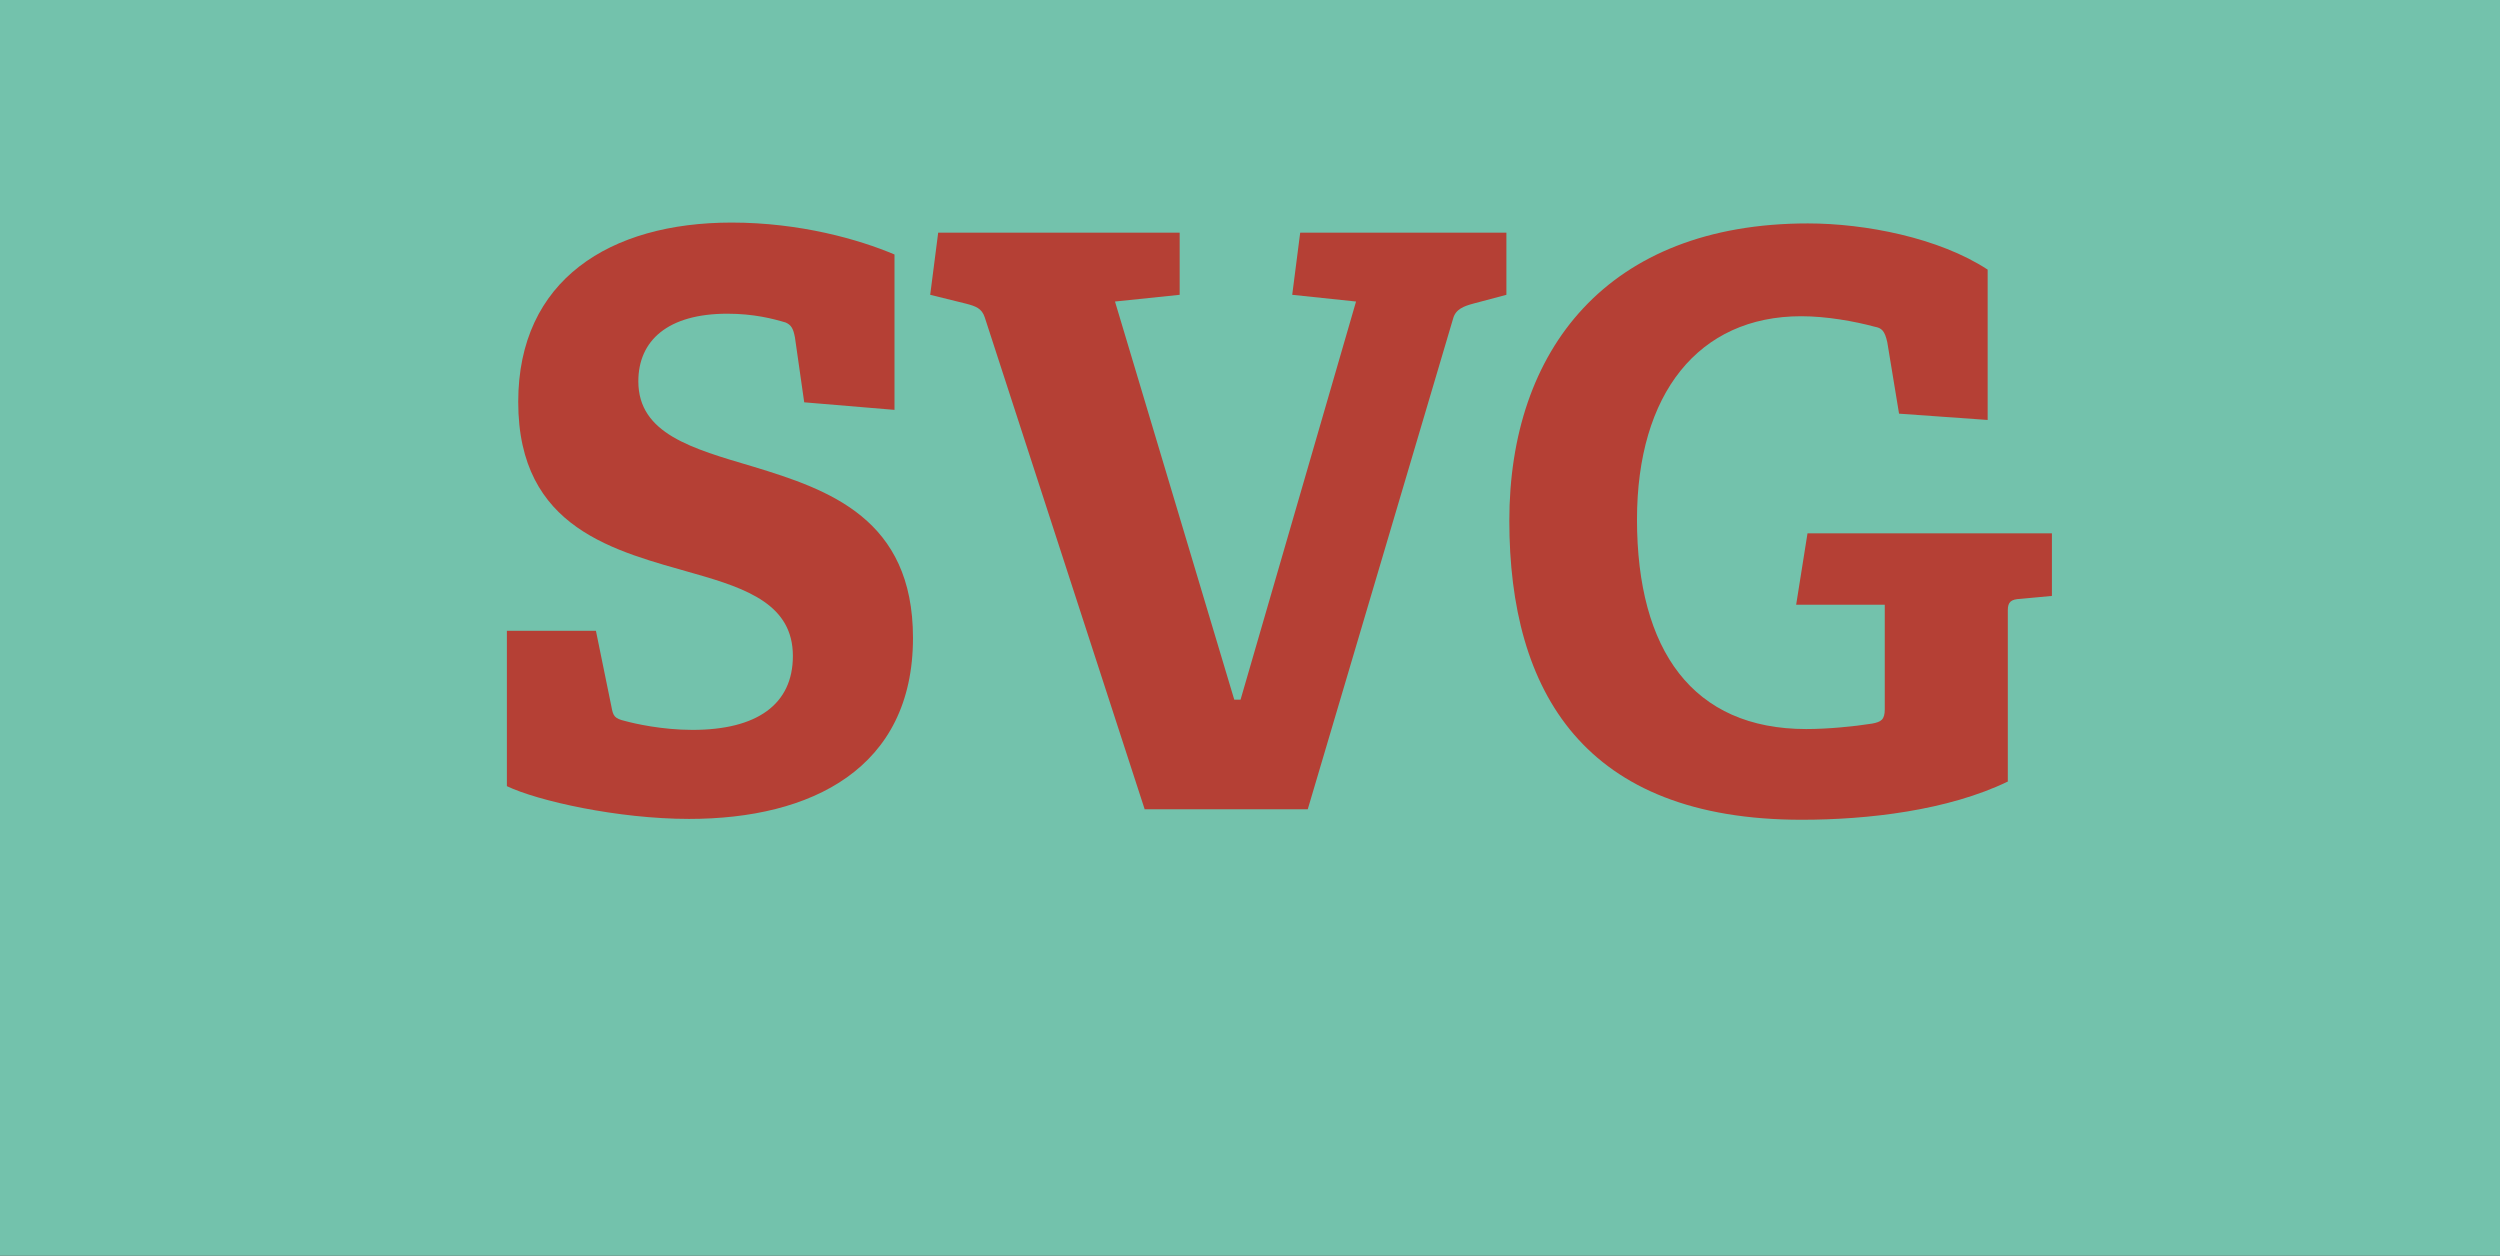 <svg xmlns="http://www.w3.org/2000/svg" xmlns:xlink="http://www.w3.org/1999/xlink"
	 viewBox="0 0 595.3 299">
	<rect x="0" y="0" width="595.3" height="299" fill="#333333" stroke="none"/>
	<path fill="#FFFFFF" d="M244.4,53.7c4.5-1.5,15.8-4.5,15.8-4.5h6l6.6,7c0,0,9.2-2.1,15.8-3.6C274.3,4.8,237.4,38.8,244.4,53.7z"/>
	<path fill="#FFFFFF" d="M305.7,77.4c5.3,14.5,16.2,45.9,18.4,51.2s20.3,0.6,17.7-6.6c-2.6-7-17.1-48.7-17.1-49.9 C320.4,57.8,300.4,62.9,305.7,77.4z"/>
	<path fill="#FFFFFF" d="M274.1,106.2l-6.6-14.5c0,0,0-0.6,0-9.2s12.2-13.7,12.2-13.7h11.1L301.6,80l17.7,49.7v6.6l-13.4,38.4 c0,0,11.3,39.5,12.8,44.6c4.7,19-17.5,23.3-21.6,9.8c-1.5-4.7-14.3-44.6-14.3-44.6v-17.9l6-32.2l-2.8-4.5v-2.1c0,0,1.9,0,4.7,0
	s6.4-6.8,6.4-6.8v-19.4h-3.8v17.9l-5.5,5.5c0,0-30.1,0-39.5,0s-10.9-18.6,0-18.6C266.6,106.2,274.1,106.2,274.1,106.2z"/>
	<path fill="#FFFFFF" d="M248.3,55.6l16.2-3.4c0,0,4.3,6,6.6,7c2.1,0.9,6.4,0,9.2,0c-0.9,6.8-9.4,9.4-9.4,9.4s-1.1,0-10.2,0 C251.5,68.6,248.3,55.6,248.3,55.6z"/>
	<circle fill="#FFFFFF" cx="331.7" cy="141.8" r="2.6"/>
	<circle fill="#FFFFFF" cx="337.1" cy="149.9" r="2.6"/>
	<circle fill="#FFFFFF" cx="337.7" cy="156.1" r="2.6"/>
	<circle fill="#FFFFFF" cx="337.7" cy="161.9" r="2.6"/>
	<circle fill="#FFFFFF" cx="337.9" cy="168.1" r="2.6"/>
	<circle fill="#FFFFFF" cx="338.8" cy="174.1" r="2.6"/>
	<circle fill="#FFFFFF" cx="339.4" cy="180.2" r="2.6"/>
	<circle fill="#FFFFFF" cx="340.3" cy="186.9" r="2.6"/>
	<circle fill="#FFFFFF" cx="342.6" cy="152.5" r="2.6"/>
	<circle fill="#FFFFFF" cx="341.1" cy="144.2" r="2.6"/>
	<circle fill="#FFFFFF" cx="345.4" cy="148.2" r="2.6"/>
	<circle fill="#FFFFFF" cx="348.4" cy="152.9" r="2.6"/>
	<circle fill="#FFFFFF" cx="351.6" cy="157.8" r="2.6"/>
	<circle fill="#FFFFFF" cx="354.8" cy="163" r="2.6"/>
	<circle fill="#FFFFFF" cx="358.4" cy="168.1" r="2.6"/>
	<circle fill="#FFFFFF" cx="361.8" cy="172.6" r="2.6"/>
	<circle fill="#FFFFFF" cx="365.9" cy="177.3" r="2.6"/>
	<circle fill="#FFFFFF" cx="344.1" cy="137.8" r="2.6"/>
	<circle fill="#FFFFFF" cx="347.5" cy="142" r="2.6"/>
	<circle fill="#FFFFFF" cx="352" cy="146.1" r="2.6"/>
	<circle fill="#FFFFFF" cx="355.6" cy="150.8" r="2.6"/>
	<circle fill="#FFFFFF" cx="359.2" cy="155.5" r="2.6"/>
	<circle fill="#FFFFFF" cx="362.7" cy="160.6" r="2.6"/>
	<circle fill="#FFFFFF" cx="366.7" cy="165.5" r="2.6"/>
	<circle fill="#FFFFFF" cx="344.3" cy="158.9" r="2.6"/>
	<circle fill="#FFFFFF" cx="345.8" cy="164.2" r="2.6"/>
	<circle fill="#FFFFFF" cx="347.9" cy="169.6" r="2.6"/>
	<circle fill="#FFFFFF" cx="349.6" cy="174.9" r="2.6"/>
	<circle fill="#FFFFFF" cx="352" cy="179.8" r="2.6"/>
	<circle fill="#FFFFFF" cx="354.1" cy="184.9" r="2.6"/>
	<circle fill="#FFFFFF" cx="356" cy="190.3" r="2.6"/>
	<circle fill="#FFFFFF" cx="358.6" cy="196" r="2.6"/>
	<circle fill="#FFFFFF" cx="361.2" cy="201.6" r="2.6"/>
	<circle fill="#FFFFFF" cx="331.1" cy="148.4" r="2.6"/>
	<circle fill="#FFFFFF" cx="330.4" cy="154.4" r="2.6"/>
	<circle fill="#FFFFFF" cx="329.4" cy="160.2" r="2.6"/>
	<circle fill="#FFFFFF" cx="328.5" cy="165.9" r="2.6"/>
	<circle fill="#FFFFFF" cx="327.5" cy="172.1" r="2.6"/>
	<path fill="#73C2AC" d="M0,0h595.3v299H0V0z"/>
	<path fill="#B54035" d="M191.5,95.8l-2.2-15.4c-0.4-2.2-0.9-3-2.2-3.6c-3-0.9-7.6-2.1-13.9-2.1c-14.2,0-21.2,6.4-21.2,16.1 c0,12.5,12.8,16,27.3,20.3c18.1,5.5,38.1,12.4,38.1,40.8c0,31.1-24.2,43.1-53.3,43.1c-17,0-36.1-4.3-43.4-7.8v-37h21.2l3.7,18.1 c0.4,2.2,0.7,2.8,3.3,3.4c2.2,0.6,8.7,2.1,16,2.1c15.4,0,23.9-6.1,23.9-17.6c0-12.1-10.7-16-23.4-19.6c-18.8-5.4-42-10.5-42-40.9 c0-29.1,21.9-42.7,50.8-42.7c16.3,0,30.3,4,38.8,7.6v37L191.5,95.8z"/>
	<path fill="#B54035" d="M272.6,192.8L234.5,75.6c-0.7-2.2-2.2-2.7-4.5-3.3l-8.5-2.1l1.9-14.8h57.5v14.8l-15.4,1.6l28.4,94.8h1.5 l27.5-94.8l-15.2-1.6l1.9-14.8h49.1v14.8l-7.9,2.1c-2.2,0.6-4.2,1.3-4.8,3.6l-34.6,116.8h-38.8V192.8z"/>
	<path fill="#B54035" d="M481.1,142.6c-2.2,0.1-3,0.7-3,2.7v40.8c-14.3,6.9-33.3,9.1-49.1,9.1c-51.8,0-69.6-30.5-69.6-71.2 c0-40.6,23.3-70.8,71.1-70.8c13.6,0,31.2,3.4,42.8,11v35.8l-21.1-1.5l-2.8-17c-0.6-2.7-1.3-3.4-3-3.7c-4.8-1.3-11.5-2.5-17.5-2.5 c-24.5,0-39.1,18.5-39.1,48.4c0,31.2,13.3,49.9,40.3,49.9c5.1,0,11.3-0.6,15.7-1.3c2.1-0.4,3-0.9,3-3.4V144h-21.1l2.7-17h58.2 v14.9L481.1,142.6z"/>
</svg>